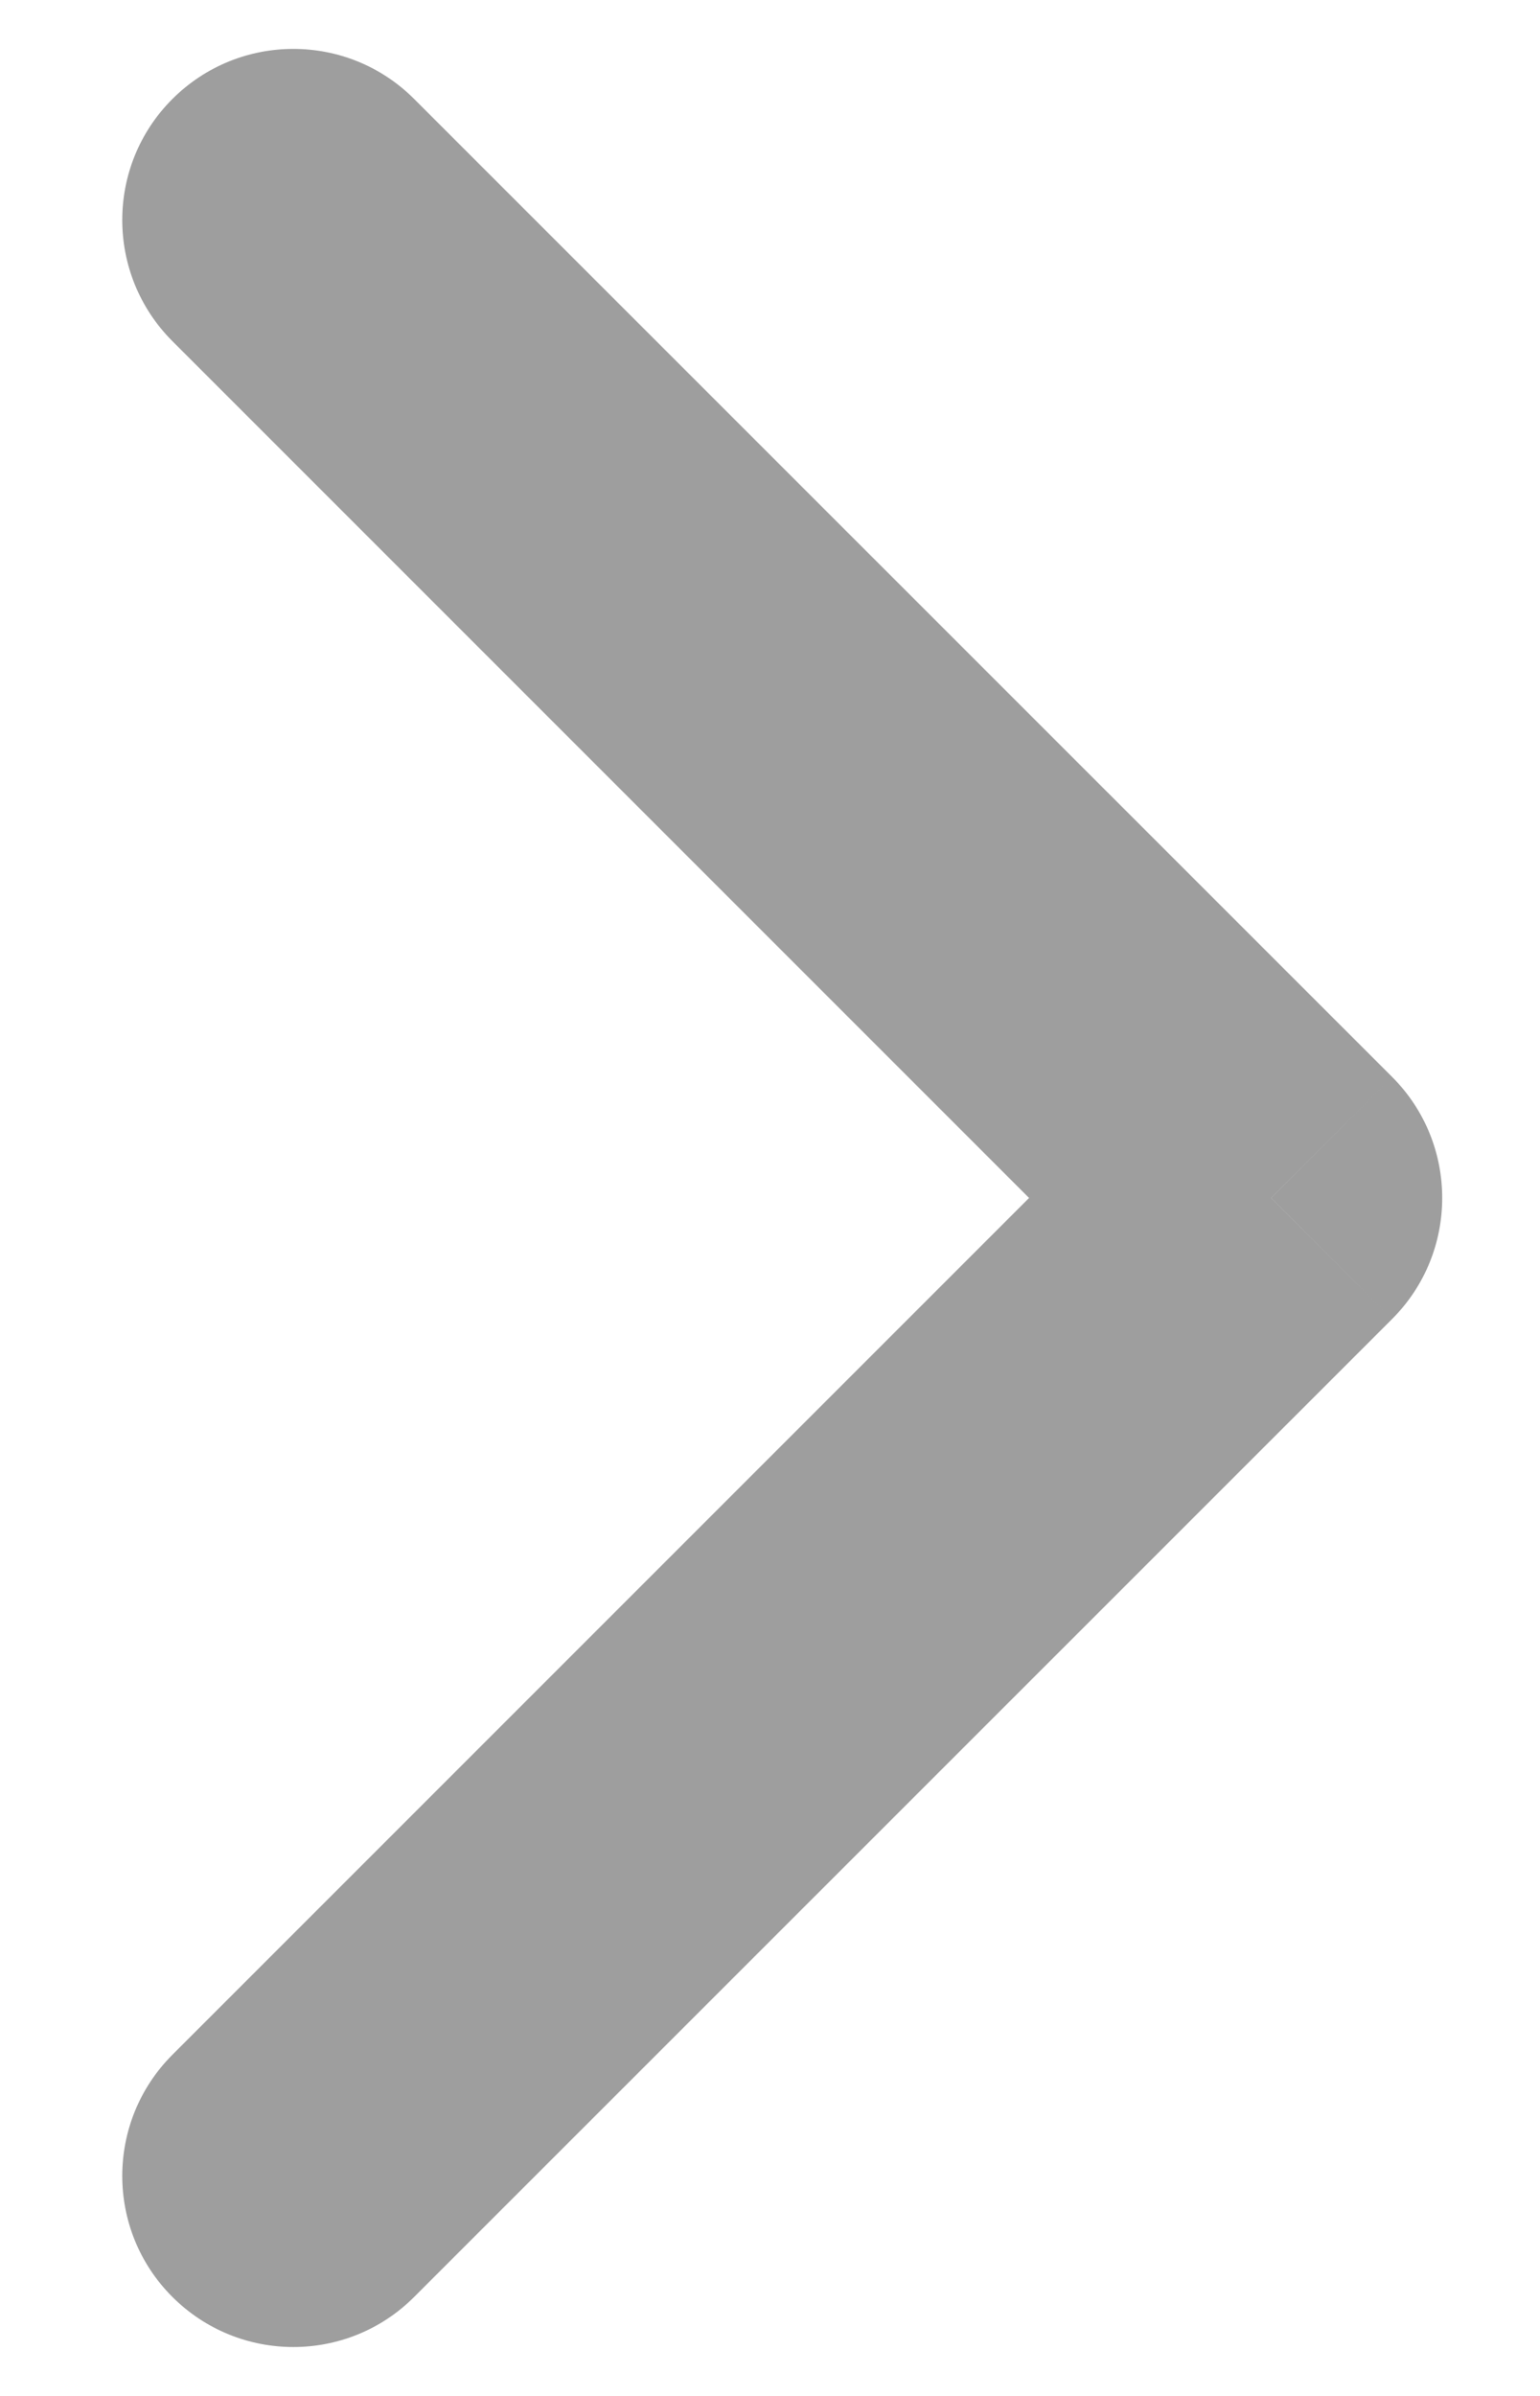<svg width="9" height="14" viewBox="0 0 9 14" fill="none" xmlns="http://www.w3.org/2000/svg">
<path d="M2.421 0.579C2.031 0.188 1.398 0.188 1.007 0.579C0.617 0.969 0.617 1.602 1.007 1.993L2.421 0.579ZM7.429 7L8.136 7.707C8.526 7.317 8.526 6.683 8.136 6.293L7.429 7ZM1.007 12.007C0.617 12.398 0.617 13.031 1.007 13.421C1.398 13.812 2.031 13.812 2.421 13.421L1.007 12.007ZM1.007 1.993L6.721 7.707L8.136 6.293L2.421 0.579L1.007 1.993ZM6.721 6.293L1.007 12.007L2.421 13.421L8.136 7.707L6.721 6.293Z" fill="#9E9E9E"/>
</svg>
